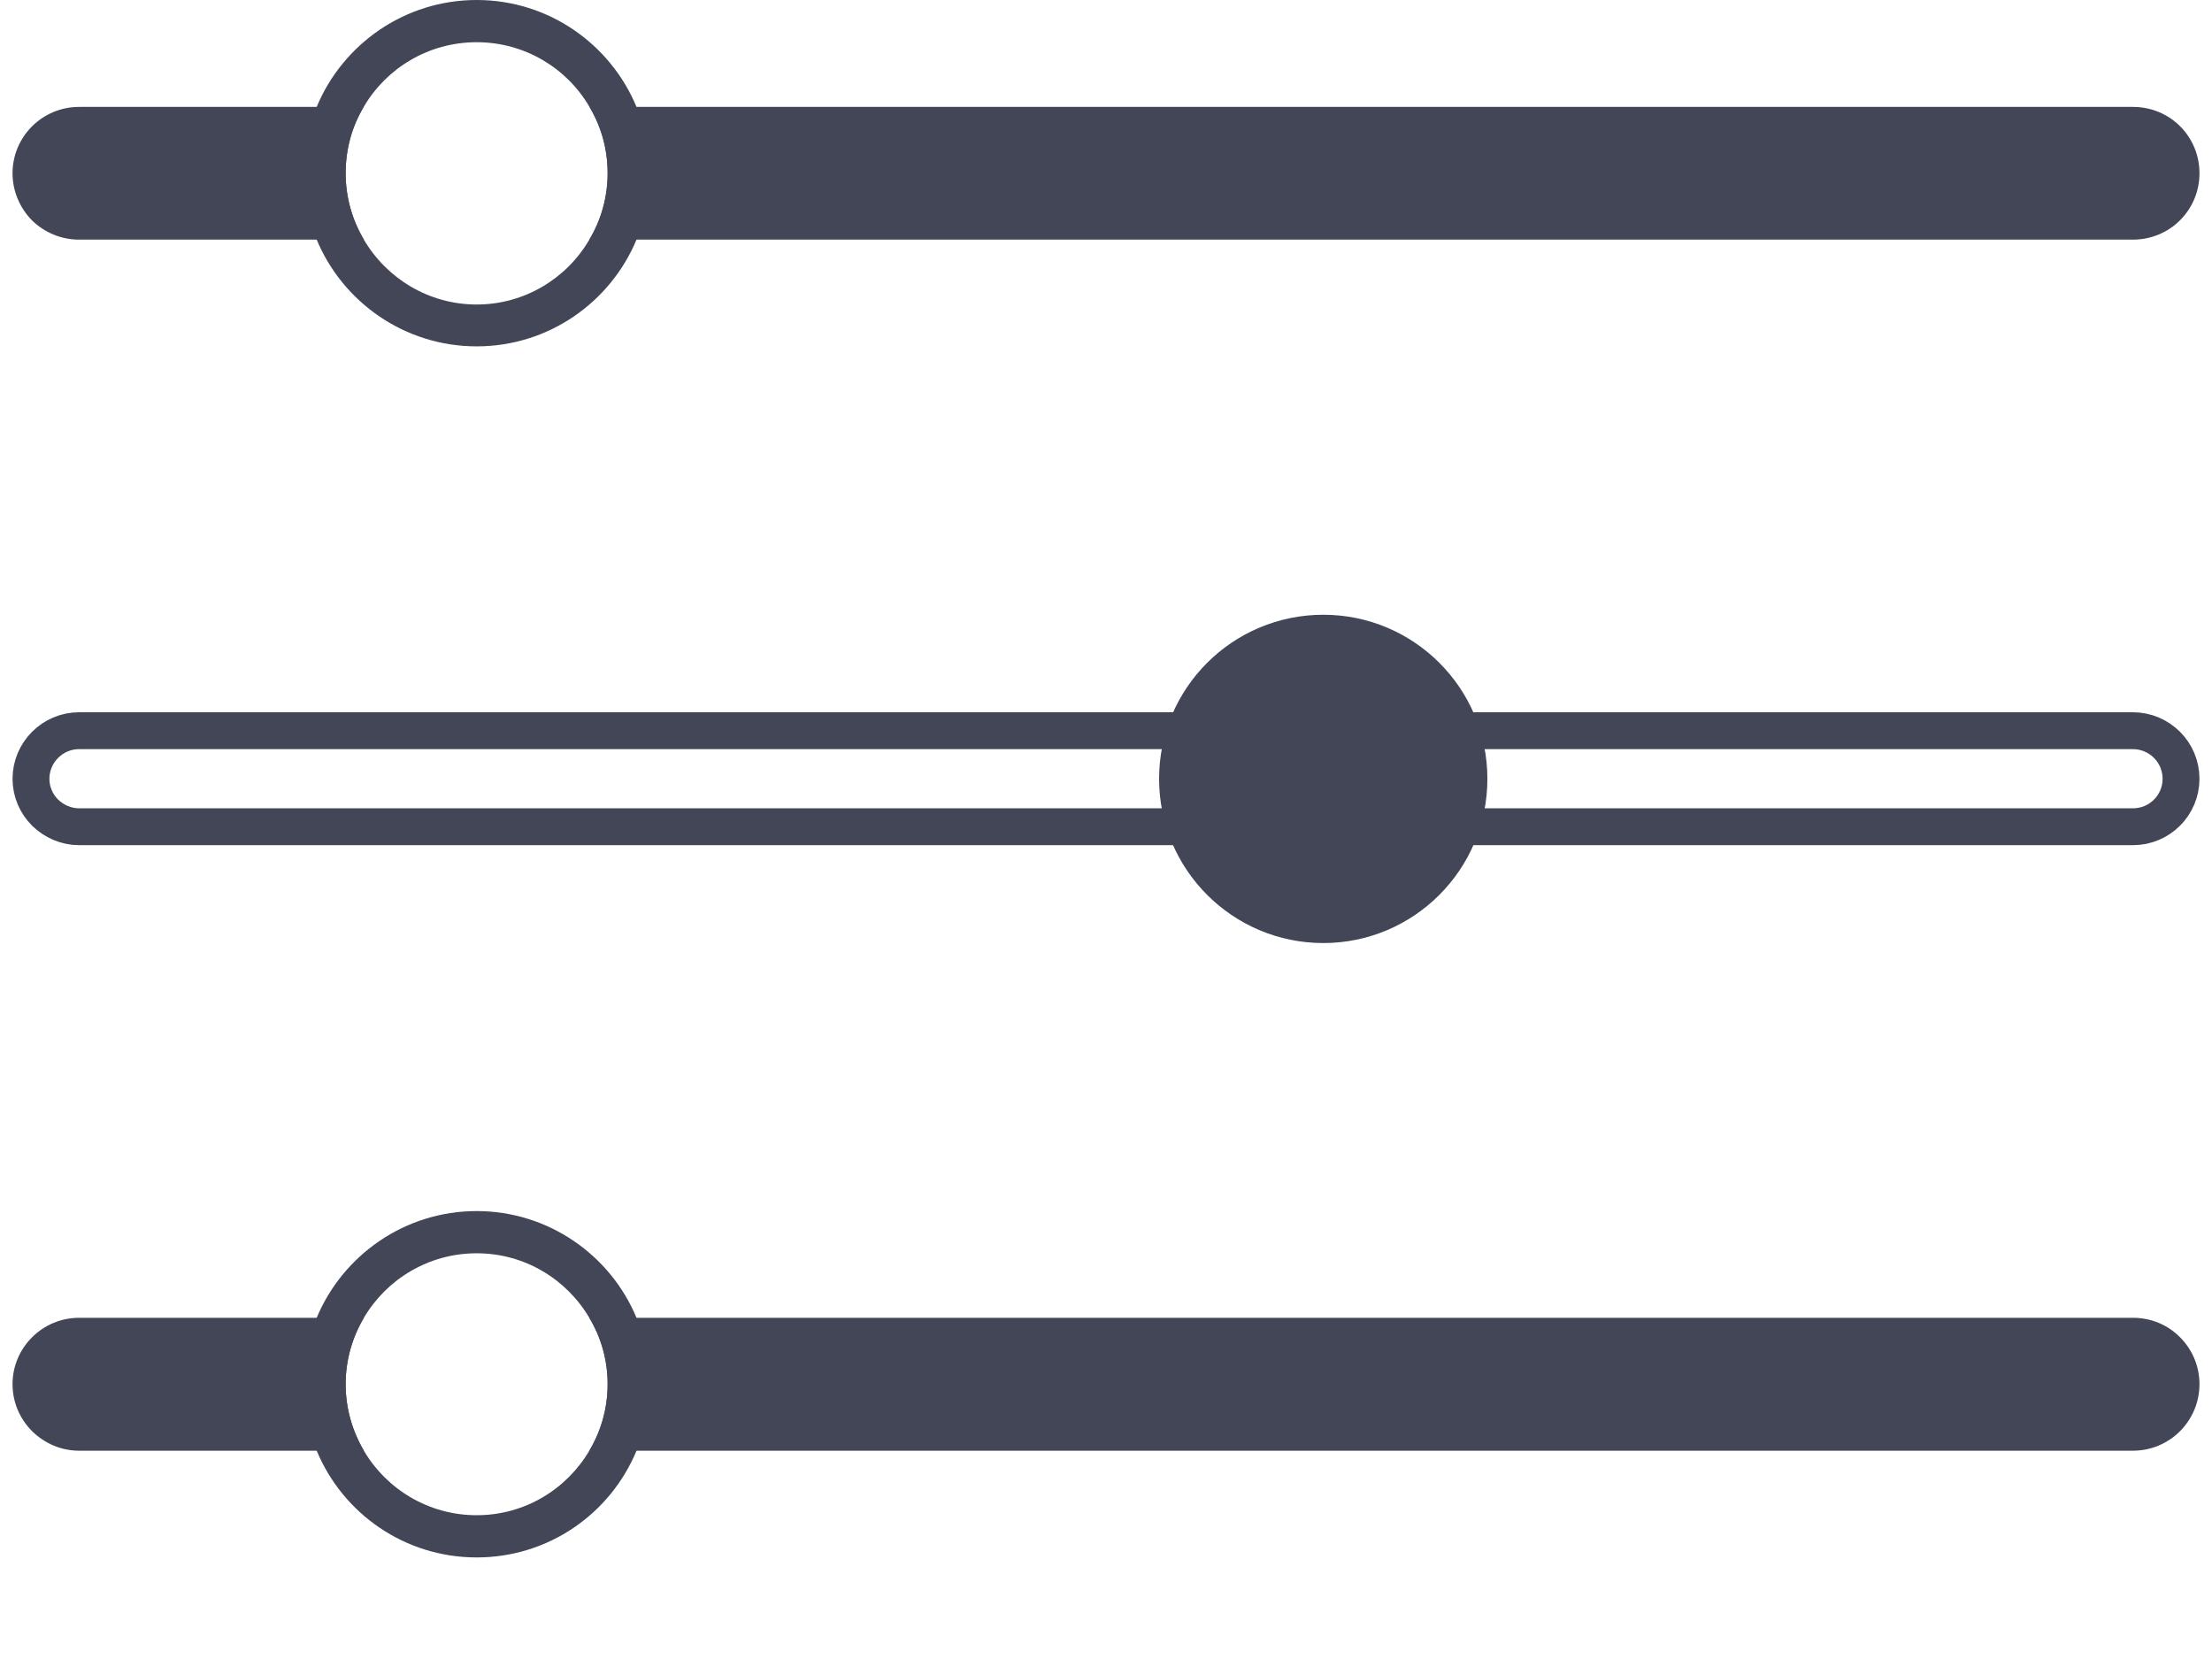 <svg width="12" height="9" viewBox="0 0 12 9" fill="none" xmlns="http://www.w3.org/2000/svg">
<g clip-path="url(#clip0_54_1264)">
<path d="M1.974 7.149C1.912 7.253 1.875 7.377 1.875 7.509C1.875 7.641 1.912 7.765 1.974 7.87H0.429C0.33 7.87 0.24 7.829 0.174 7.764C0.109 7.699 0.068 7.609 0.068 7.509C0.068 7.311 0.23 7.149 0.429 7.149H1.974Z" fill="#424657"/>
<path d="M11.932 7.509C11.932 7.708 11.771 7.87 11.571 7.87H3.197C3.26 7.765 3.296 7.641 3.296 7.509C3.296 7.377 3.26 7.253 3.197 7.149H11.571C11.672 7.149 11.762 7.189 11.827 7.255C11.892 7.32 11.932 7.41 11.932 7.509Z" fill="#424657"/>
<path d="M7.926 4.485H7.863L7.836 4.541C7.72 4.783 7.471 4.95 7.184 4.95C6.897 4.95 6.648 4.783 6.532 4.541L6.505 4.485H6.442H0.429C0.358 4.485 0.293 4.455 0.245 4.409C0.197 4.361 0.168 4.296 0.168 4.225C0.168 4.082 0.285 3.964 0.429 3.964H6.443H6.506L6.533 3.908C6.649 3.666 6.897 3.5 7.184 3.5C7.471 3.5 7.719 3.666 7.835 3.908L7.862 3.964H7.925H11.571C11.644 3.964 11.709 3.994 11.756 4.041C11.803 4.088 11.832 4.153 11.832 4.225C11.832 4.368 11.716 4.485 11.571 4.485H7.926Z" stroke="#424657" stroke-width="0.2" stroke-miterlimit="10"/>
<path d="M3.453 7.149C3.312 6.809 2.975 6.57 2.586 6.57C2.196 6.57 1.86 6.809 1.718 7.149C1.672 7.26 1.646 7.381 1.646 7.509C1.646 7.637 1.672 7.76 1.718 7.87C1.86 8.211 2.195 8.449 2.586 8.449C2.977 8.449 3.312 8.211 3.453 7.87C3.499 7.76 3.525 7.637 3.525 7.509C3.525 7.381 3.499 7.26 3.453 7.149ZM2.586 8.22C2.326 8.22 2.098 8.08 1.974 7.87C1.912 7.765 1.875 7.641 1.875 7.509C1.875 7.377 1.912 7.253 1.974 7.149C2.098 6.939 2.326 6.799 2.586 6.799C2.846 6.799 3.073 6.939 3.197 7.149C3.26 7.253 3.297 7.377 3.297 7.509C3.297 7.641 3.26 7.765 3.197 7.87C3.073 8.08 2.846 8.22 2.586 8.22Z" fill="#424657"/>
<path d="M1.875 0.94C1.875 1.072 1.912 1.196 1.974 1.3H0.429C0.33 1.3 0.24 1.26 0.174 1.196C0.109 1.13 0.068 1.039 0.068 0.94C0.068 0.741 0.23 0.58 0.429 0.58H1.973C1.91 0.685 1.875 0.809 1.875 0.94Z" fill="#424657"/>
<path d="M11.932 0.94C11.932 1.14 11.771 1.3 11.571 1.3H3.197C3.26 1.196 3.296 1.072 3.296 0.94C3.296 0.807 3.261 0.685 3.198 0.58H11.571C11.672 0.58 11.762 0.62 11.827 0.685C11.892 0.75 11.932 0.84 11.932 0.94Z" fill="#424657"/>
<path d="M3.453 0.58C3.312 0.24 2.977 0 2.586 0C2.195 0 1.859 0.24 1.718 0.58C1.672 0.69 1.646 0.813 1.646 0.94C1.646 1.066 1.672 1.189 1.718 1.3C1.859 1.639 2.195 1.879 2.586 1.879C2.977 1.879 3.312 1.639 3.453 1.3C3.499 1.189 3.525 1.068 3.525 0.94C3.525 0.812 3.499 0.69 3.453 0.58ZM2.586 1.652C2.326 1.652 2.097 1.51 1.974 1.3C1.912 1.196 1.875 1.072 1.875 0.94C1.875 0.807 1.91 0.685 1.973 0.58C2.096 0.37 2.324 0.229 2.586 0.229C2.847 0.229 3.076 0.37 3.198 0.58C3.261 0.685 3.297 0.809 3.297 0.94C3.297 1.07 3.26 1.196 3.197 1.3C3.075 1.51 2.846 1.652 2.586 1.652Z" fill="#424657"/>
<path d="M8.069 4.225C8.069 3.733 7.67 3.335 7.179 3.335C6.687 3.335 6.288 3.733 6.288 4.225C6.288 4.717 6.687 5.116 7.179 5.116C7.67 5.116 8.069 4.717 8.069 4.225Z" fill="#424657"/>
</g>
<defs>
<clipPath id="clip0_54_1264">
<rect width="12" height="8.449" fill="white"/>
</clipPath>
</defs>
</svg>
